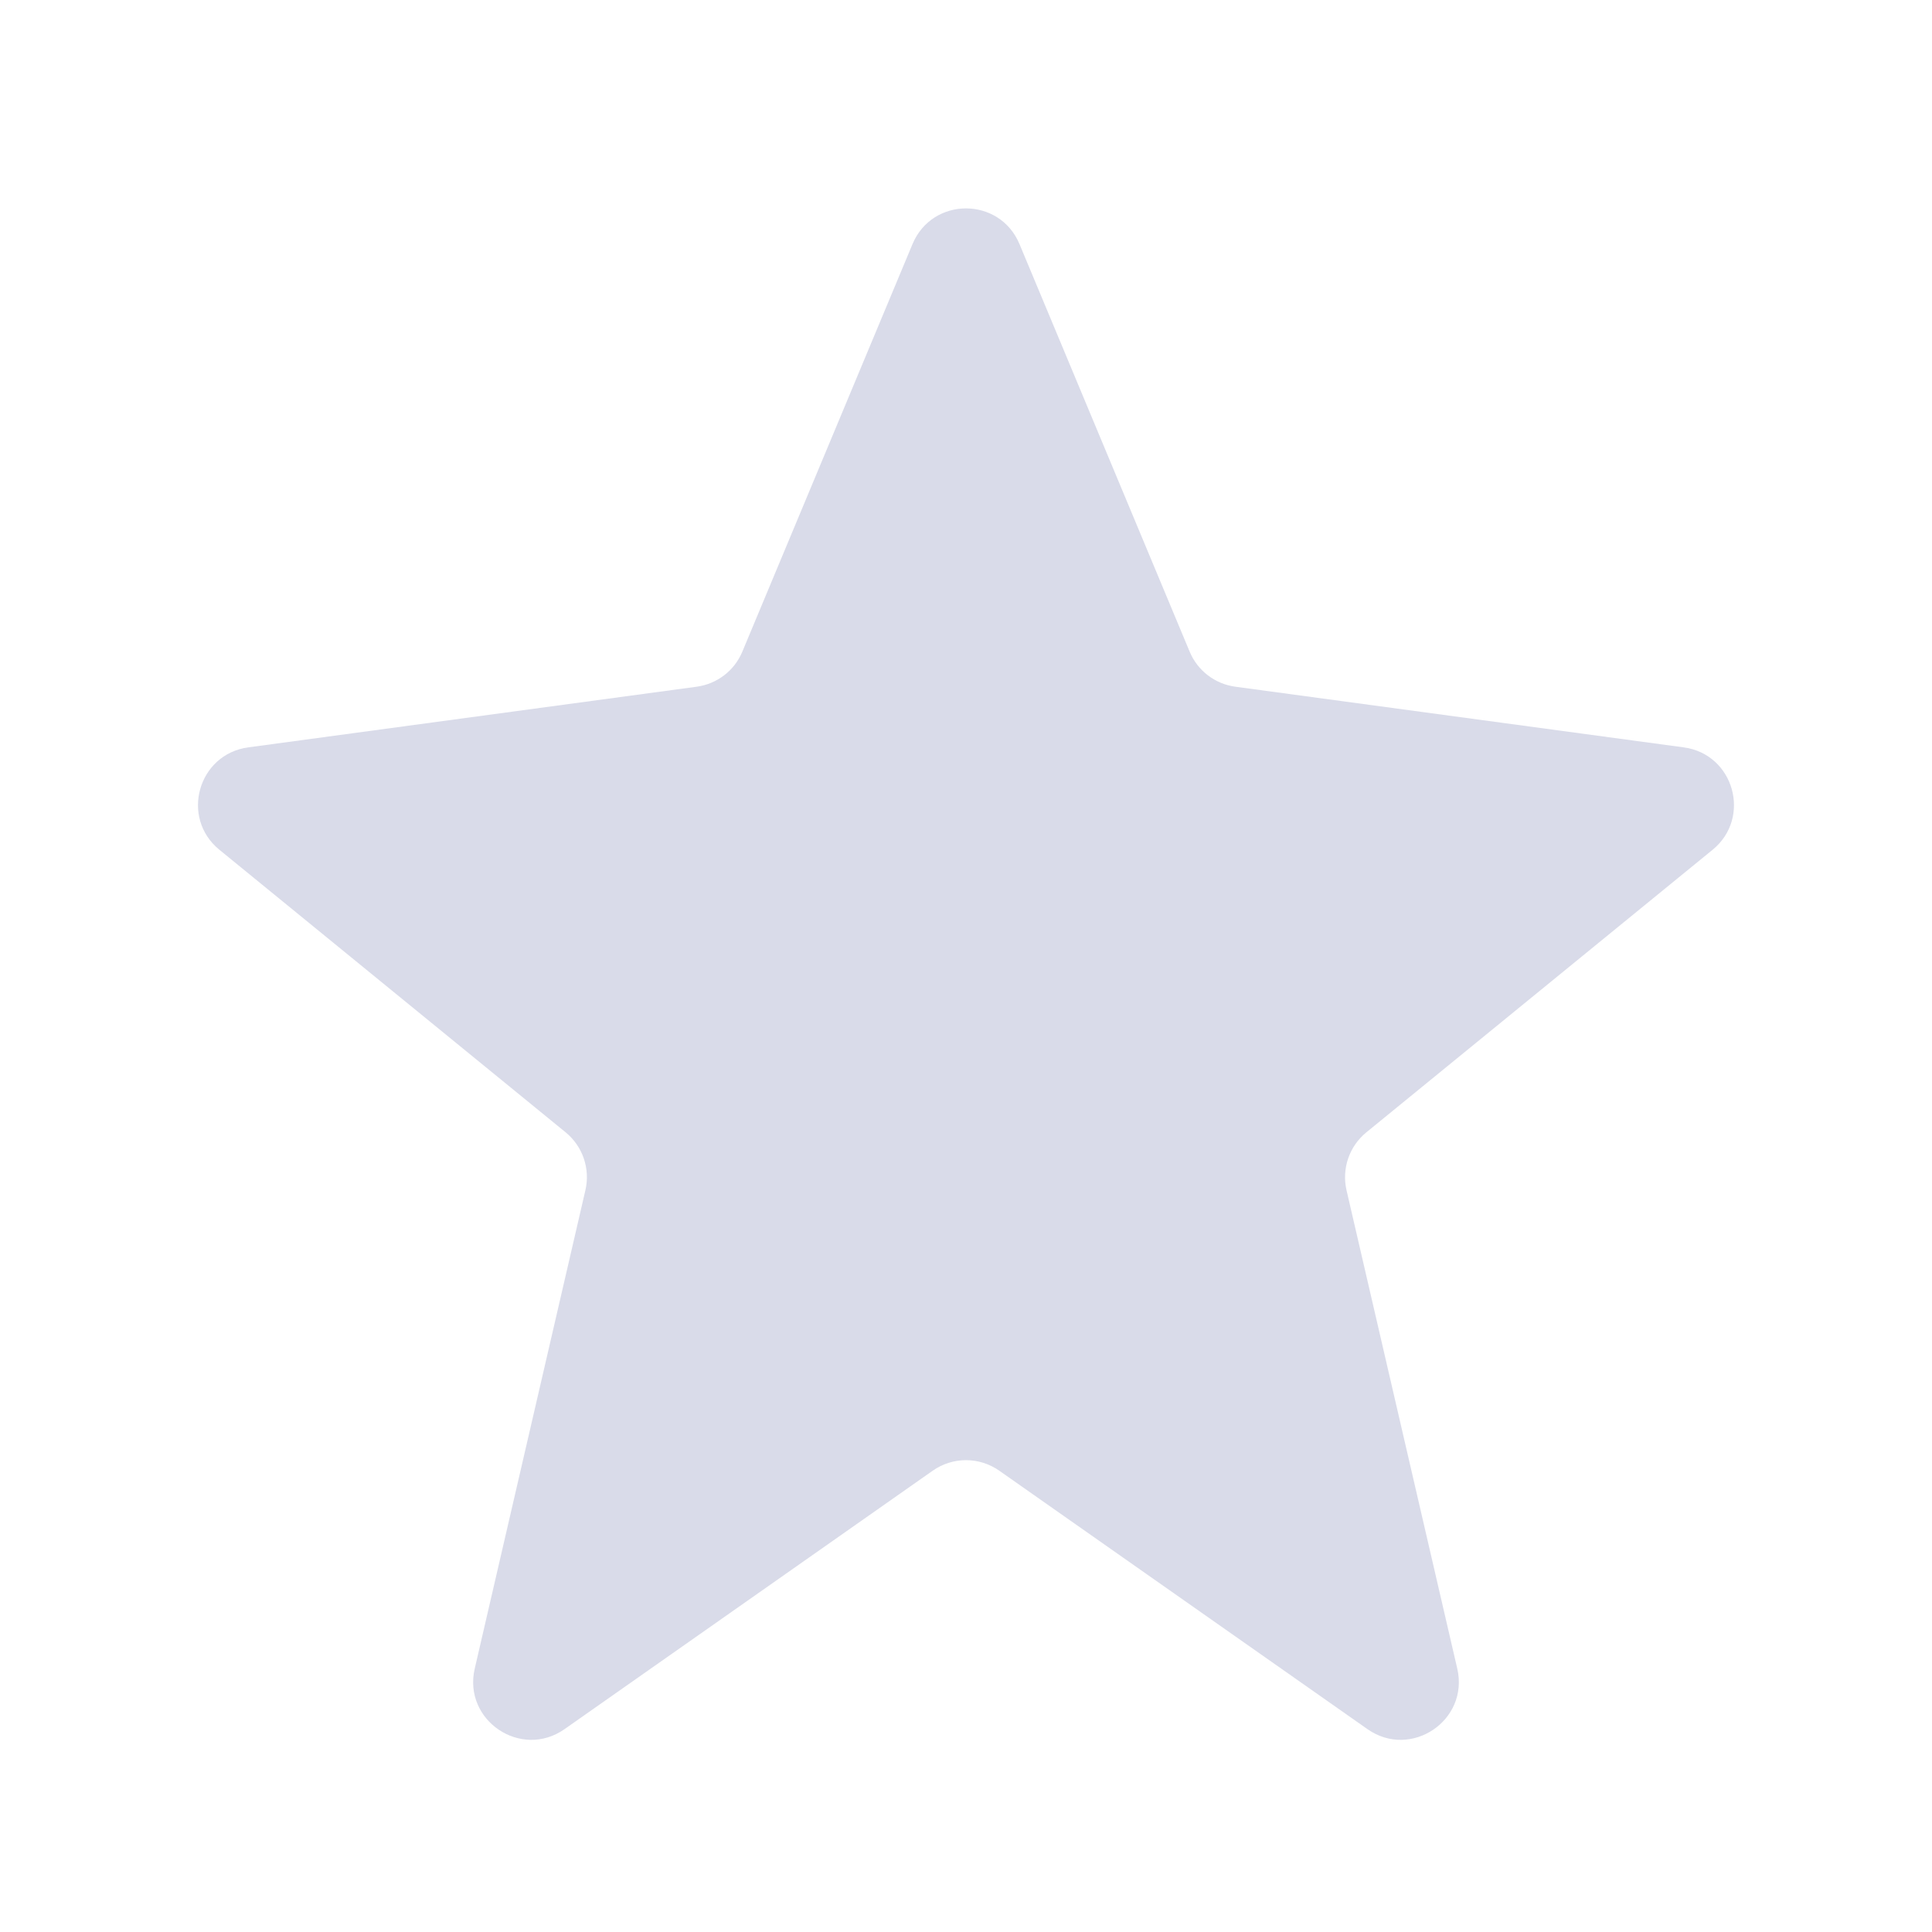 <svg width="25" height="25" viewBox="0 0 25 25" fill="none" xmlns="http://www.w3.org/2000/svg">
<g id="Star">
<path id="Star_2" d="M11.808 3.158C12.065 2.543 12.935 2.543 13.192 3.158L15.394 8.432C15.496 8.678 15.721 8.85 15.985 8.886L21.788 9.671C22.438 9.759 22.669 10.581 22.161 10.996L17.681 14.652C17.459 14.833 17.36 15.123 17.424 15.402L18.857 21.592C19.012 22.262 18.258 22.77 17.695 22.375L12.931 19.031C12.672 18.849 12.328 18.849 12.069 19.031L7.305 22.375C6.742 22.77 5.988 22.262 6.143 21.592L7.575 15.402C7.64 15.123 7.54 14.833 7.319 14.652L2.839 10.996C2.33 10.581 2.562 9.759 3.212 9.671L9.015 8.886C9.279 8.85 9.504 8.678 9.606 8.432L11.808 3.158Z" fill="#D9DBE9"/>
</g>
</svg>
